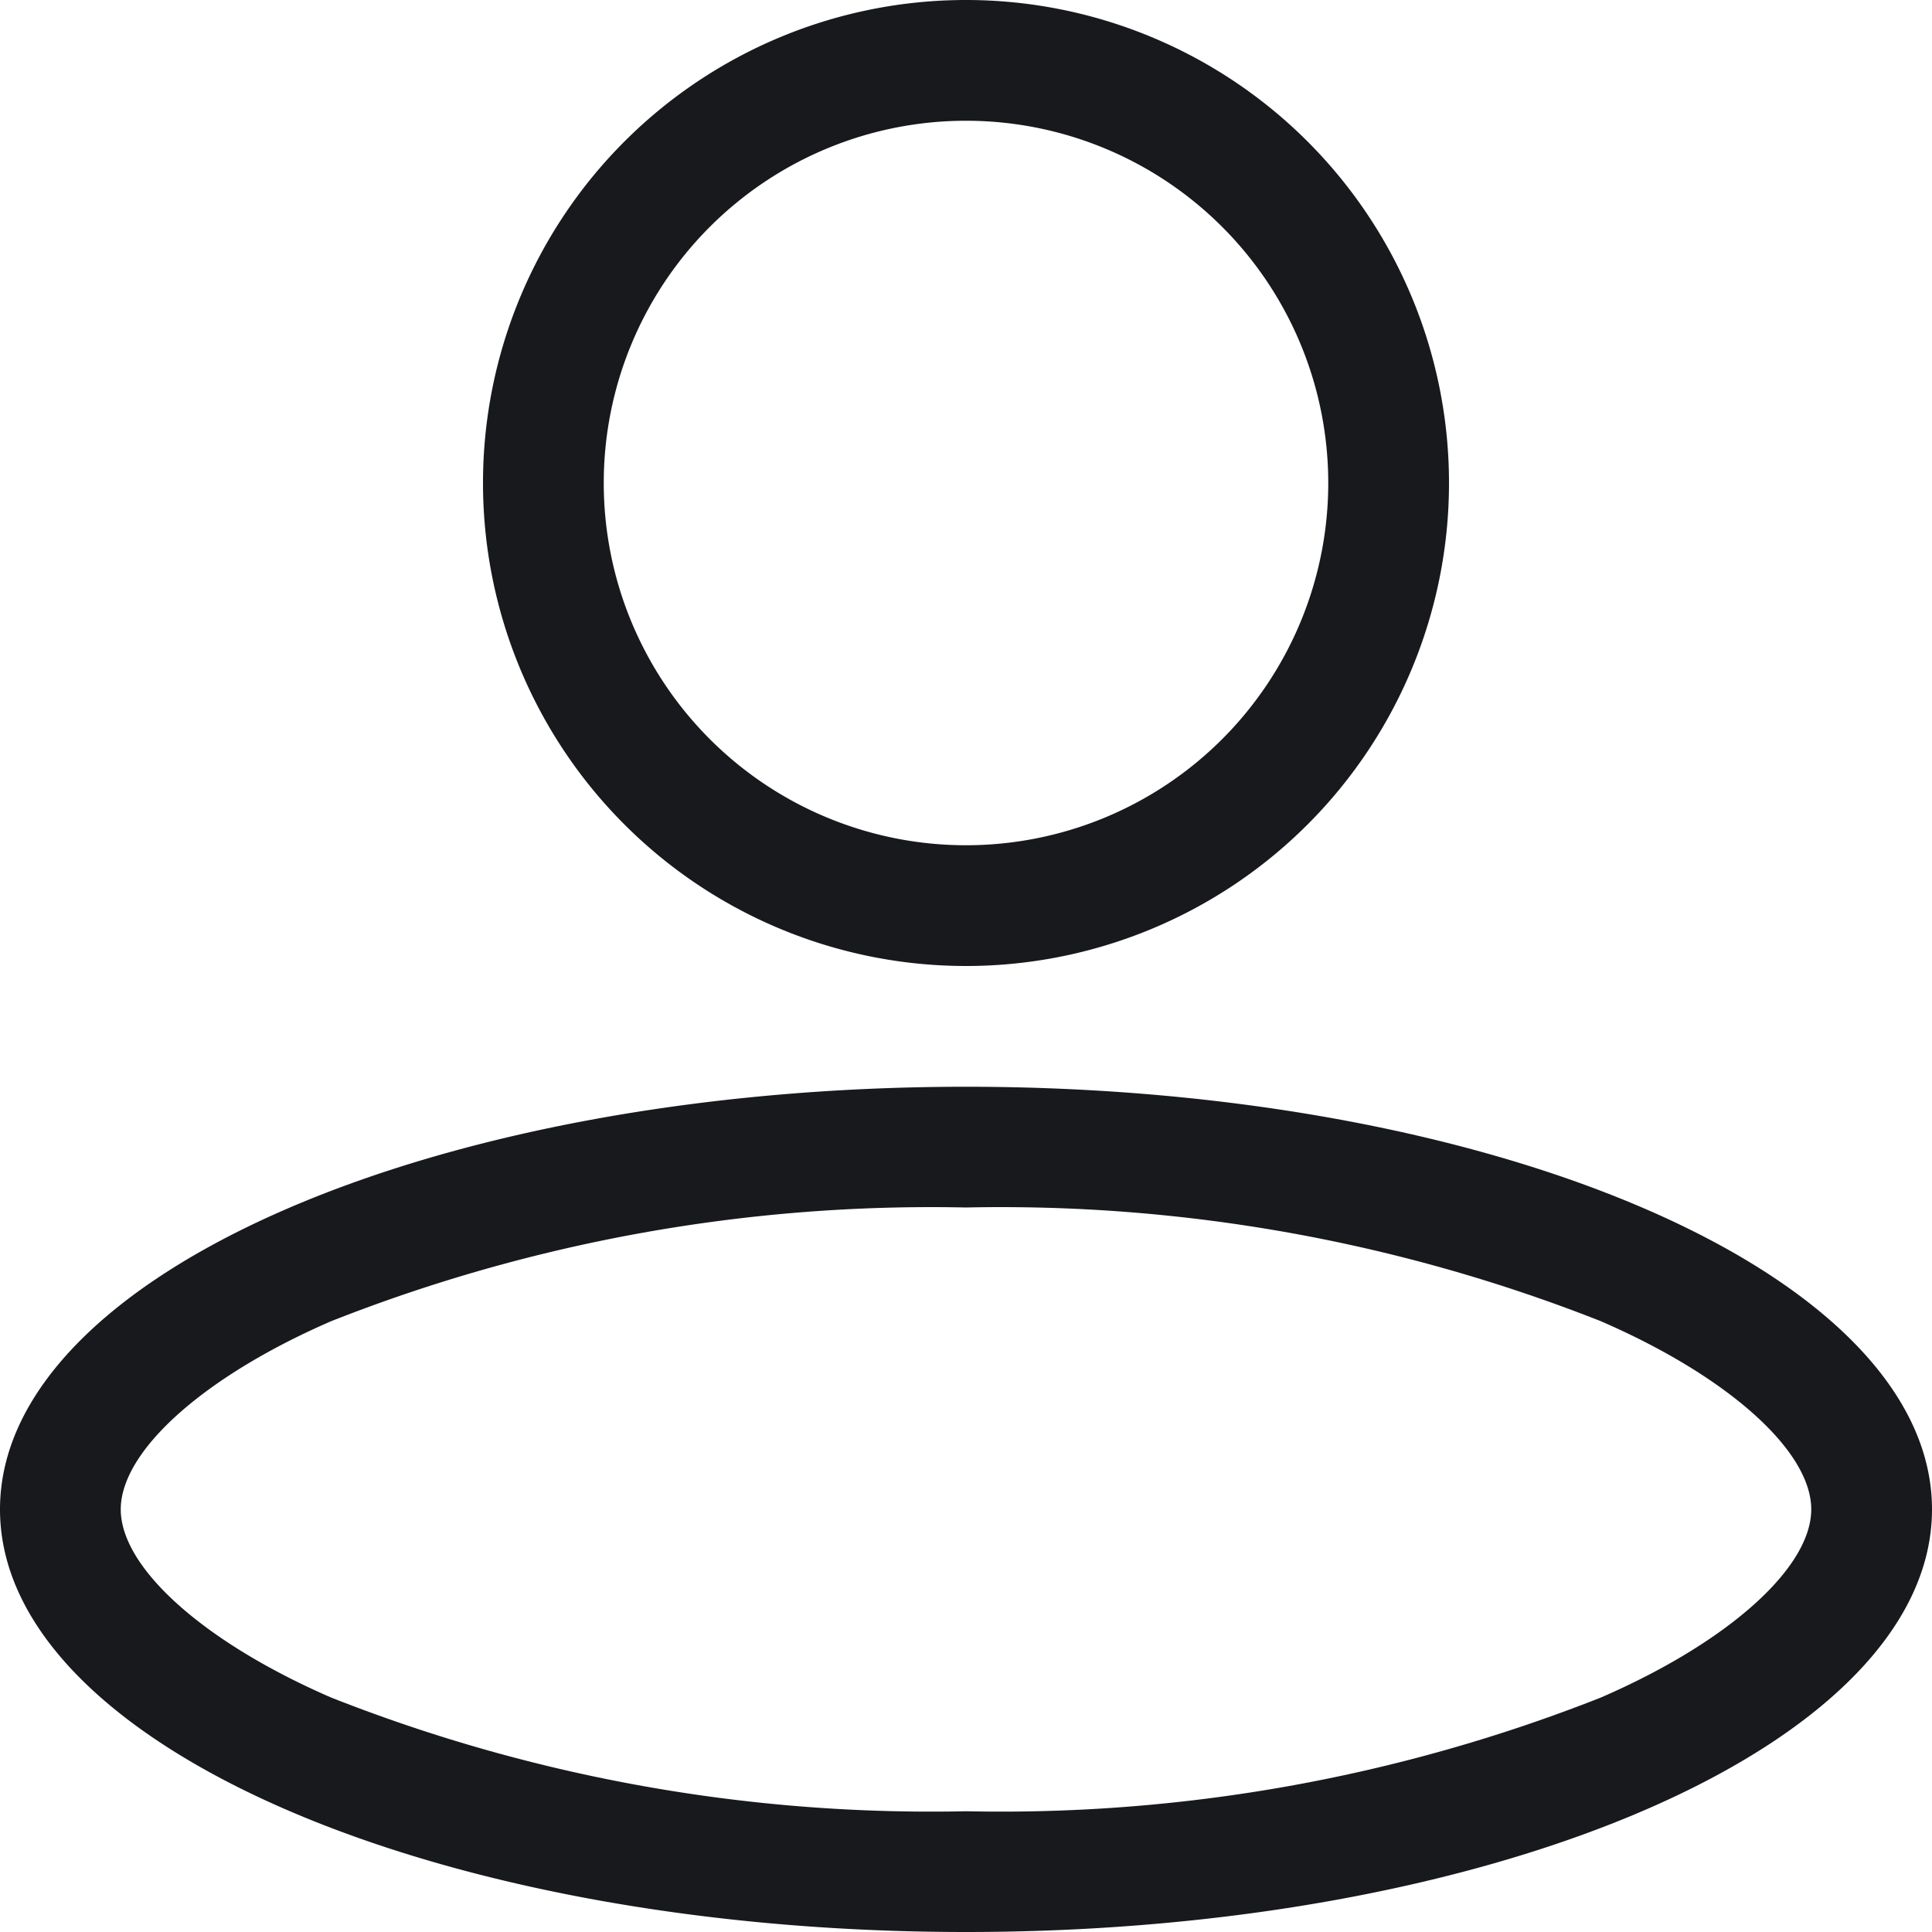 <svg xmlns="http://www.w3.org/2000/svg" width="16" height="16" viewBox="0 0 16 16">
  <g id="组_4689" data-name="组 4689" transform="translate(3247 254)">
    <path id="椭圆_400" data-name="椭圆 400" d="M8,1a13.533,13.533,0,0,0-5.256.941C1.685,2.4,1,3.017,1,3.5s.685,1.1,1.744,1.559A13.533,13.533,0,0,0,8,6a13.533,13.533,0,0,0,5.256-.941C14.315,4.6,15,3.983,15,3.5s-.685-1.1-1.744-1.559A13.533,13.533,0,0,0,8,1M8,0c4.418,0,8,1.567,8,3.5S12.418,7,8,7,0,5.433,0,3.5,3.582,0,8,0Z" transform="translate(-3247 -245)" fill="#17191c"/>
    <path id="椭圆_401" data-name="椭圆 401" d="M4,1A3,3,0,1,0,7,4,3,3,0,0,0,4,1M4,0A4,4,0,1,1,0,4,4,4,0,0,1,4,0Z" transform="translate(-3243 -254)" fill="#17191c"/>
  </g>
</svg>
